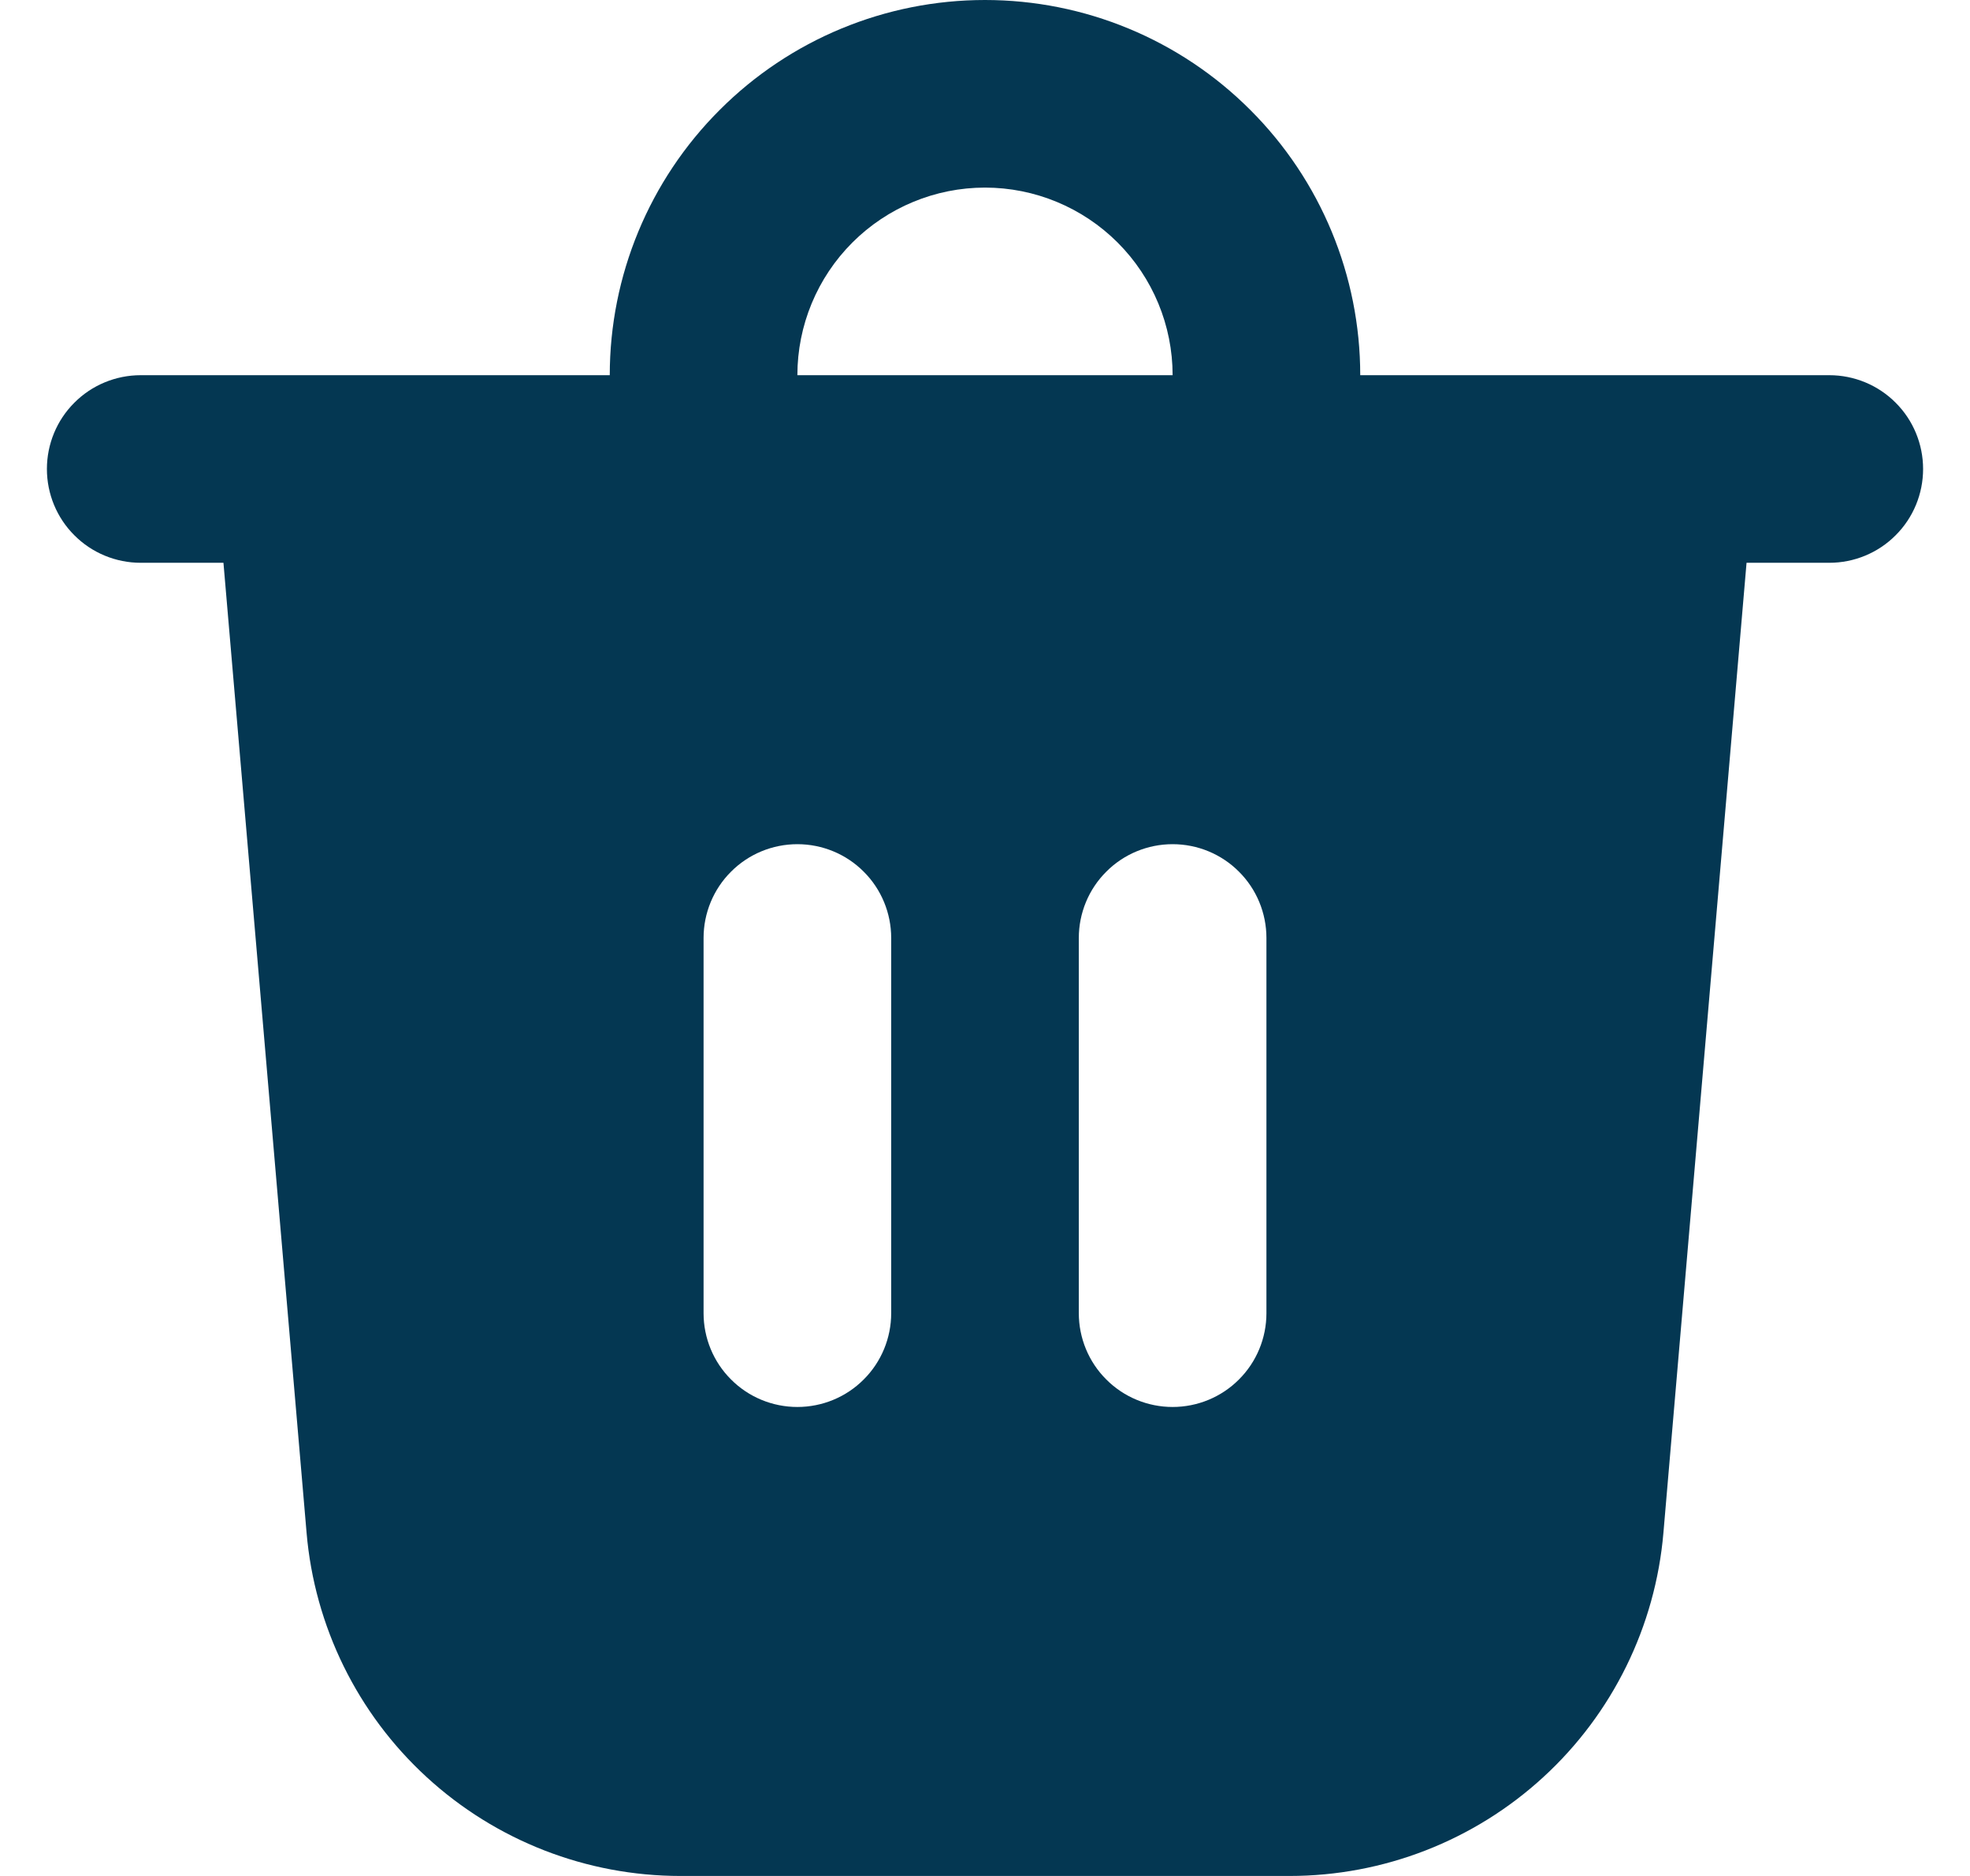 <svg width="21" height="20" viewBox="0 0 21 20" fill="none" xmlns="http://www.w3.org/2000/svg">
<path d="M8.5 4H12.5C12.5 3.47 12.289 2.961 11.914 2.586C11.539 2.211 11.03 2 10.5 2C9.97 2 9.461 2.211 9.086 2.586C8.711 2.961 8.5 3.47 8.5 4ZM6.5 4C6.5 2.939 6.921 1.922 7.672 1.172C8.422 0.421 9.439 0 10.5 0C11.561 0 12.578 0.421 13.328 1.172C14.079 1.922 14.5 2.939 14.5 4H19.5C19.765 4 20.02 4.105 20.207 4.293C20.395 4.48 20.5 4.735 20.5 5C20.5 5.265 20.395 5.52 20.207 5.707C20.02 5.895 19.765 6 19.5 6H18.618L17.732 16.34C17.647 17.338 17.19 18.269 16.452 18.946C15.714 19.624 14.748 20 13.746 20H7.254C6.252 20 5.286 19.624 4.548 18.946C3.81 18.269 3.353 17.338 3.268 16.34L2.382 6H1.5C1.235 6 0.98 5.895 0.793 5.707C0.605 5.52 0.5 5.265 0.5 5C0.5 4.735 0.605 4.48 0.793 4.293C0.98 4.105 1.235 4 1.5 4H6.5ZM13.5 10C13.5 9.735 13.395 9.48 13.207 9.293C13.02 9.105 12.765 9 12.5 9C12.235 9 11.98 9.105 11.793 9.293C11.605 9.48 11.5 9.735 11.5 10V14C11.5 14.265 11.605 14.52 11.793 14.707C11.98 14.895 12.235 15 12.5 15C12.765 15 13.02 14.895 13.207 14.707C13.395 14.52 13.5 14.265 13.5 14V10ZM8.5 9C8.235 9 7.98 9.105 7.793 9.293C7.605 9.48 7.5 9.735 7.5 10V14C7.5 14.265 7.605 14.52 7.793 14.707C7.98 14.895 8.235 15 8.5 15C8.765 15 9.02 14.895 9.207 14.707C9.395 14.52 9.5 14.265 9.5 14V10C9.5 9.735 9.395 9.48 9.207 9.293C9.02 9.105 8.765 9 8.5 9Z" fill="#043752"/>
</svg>
